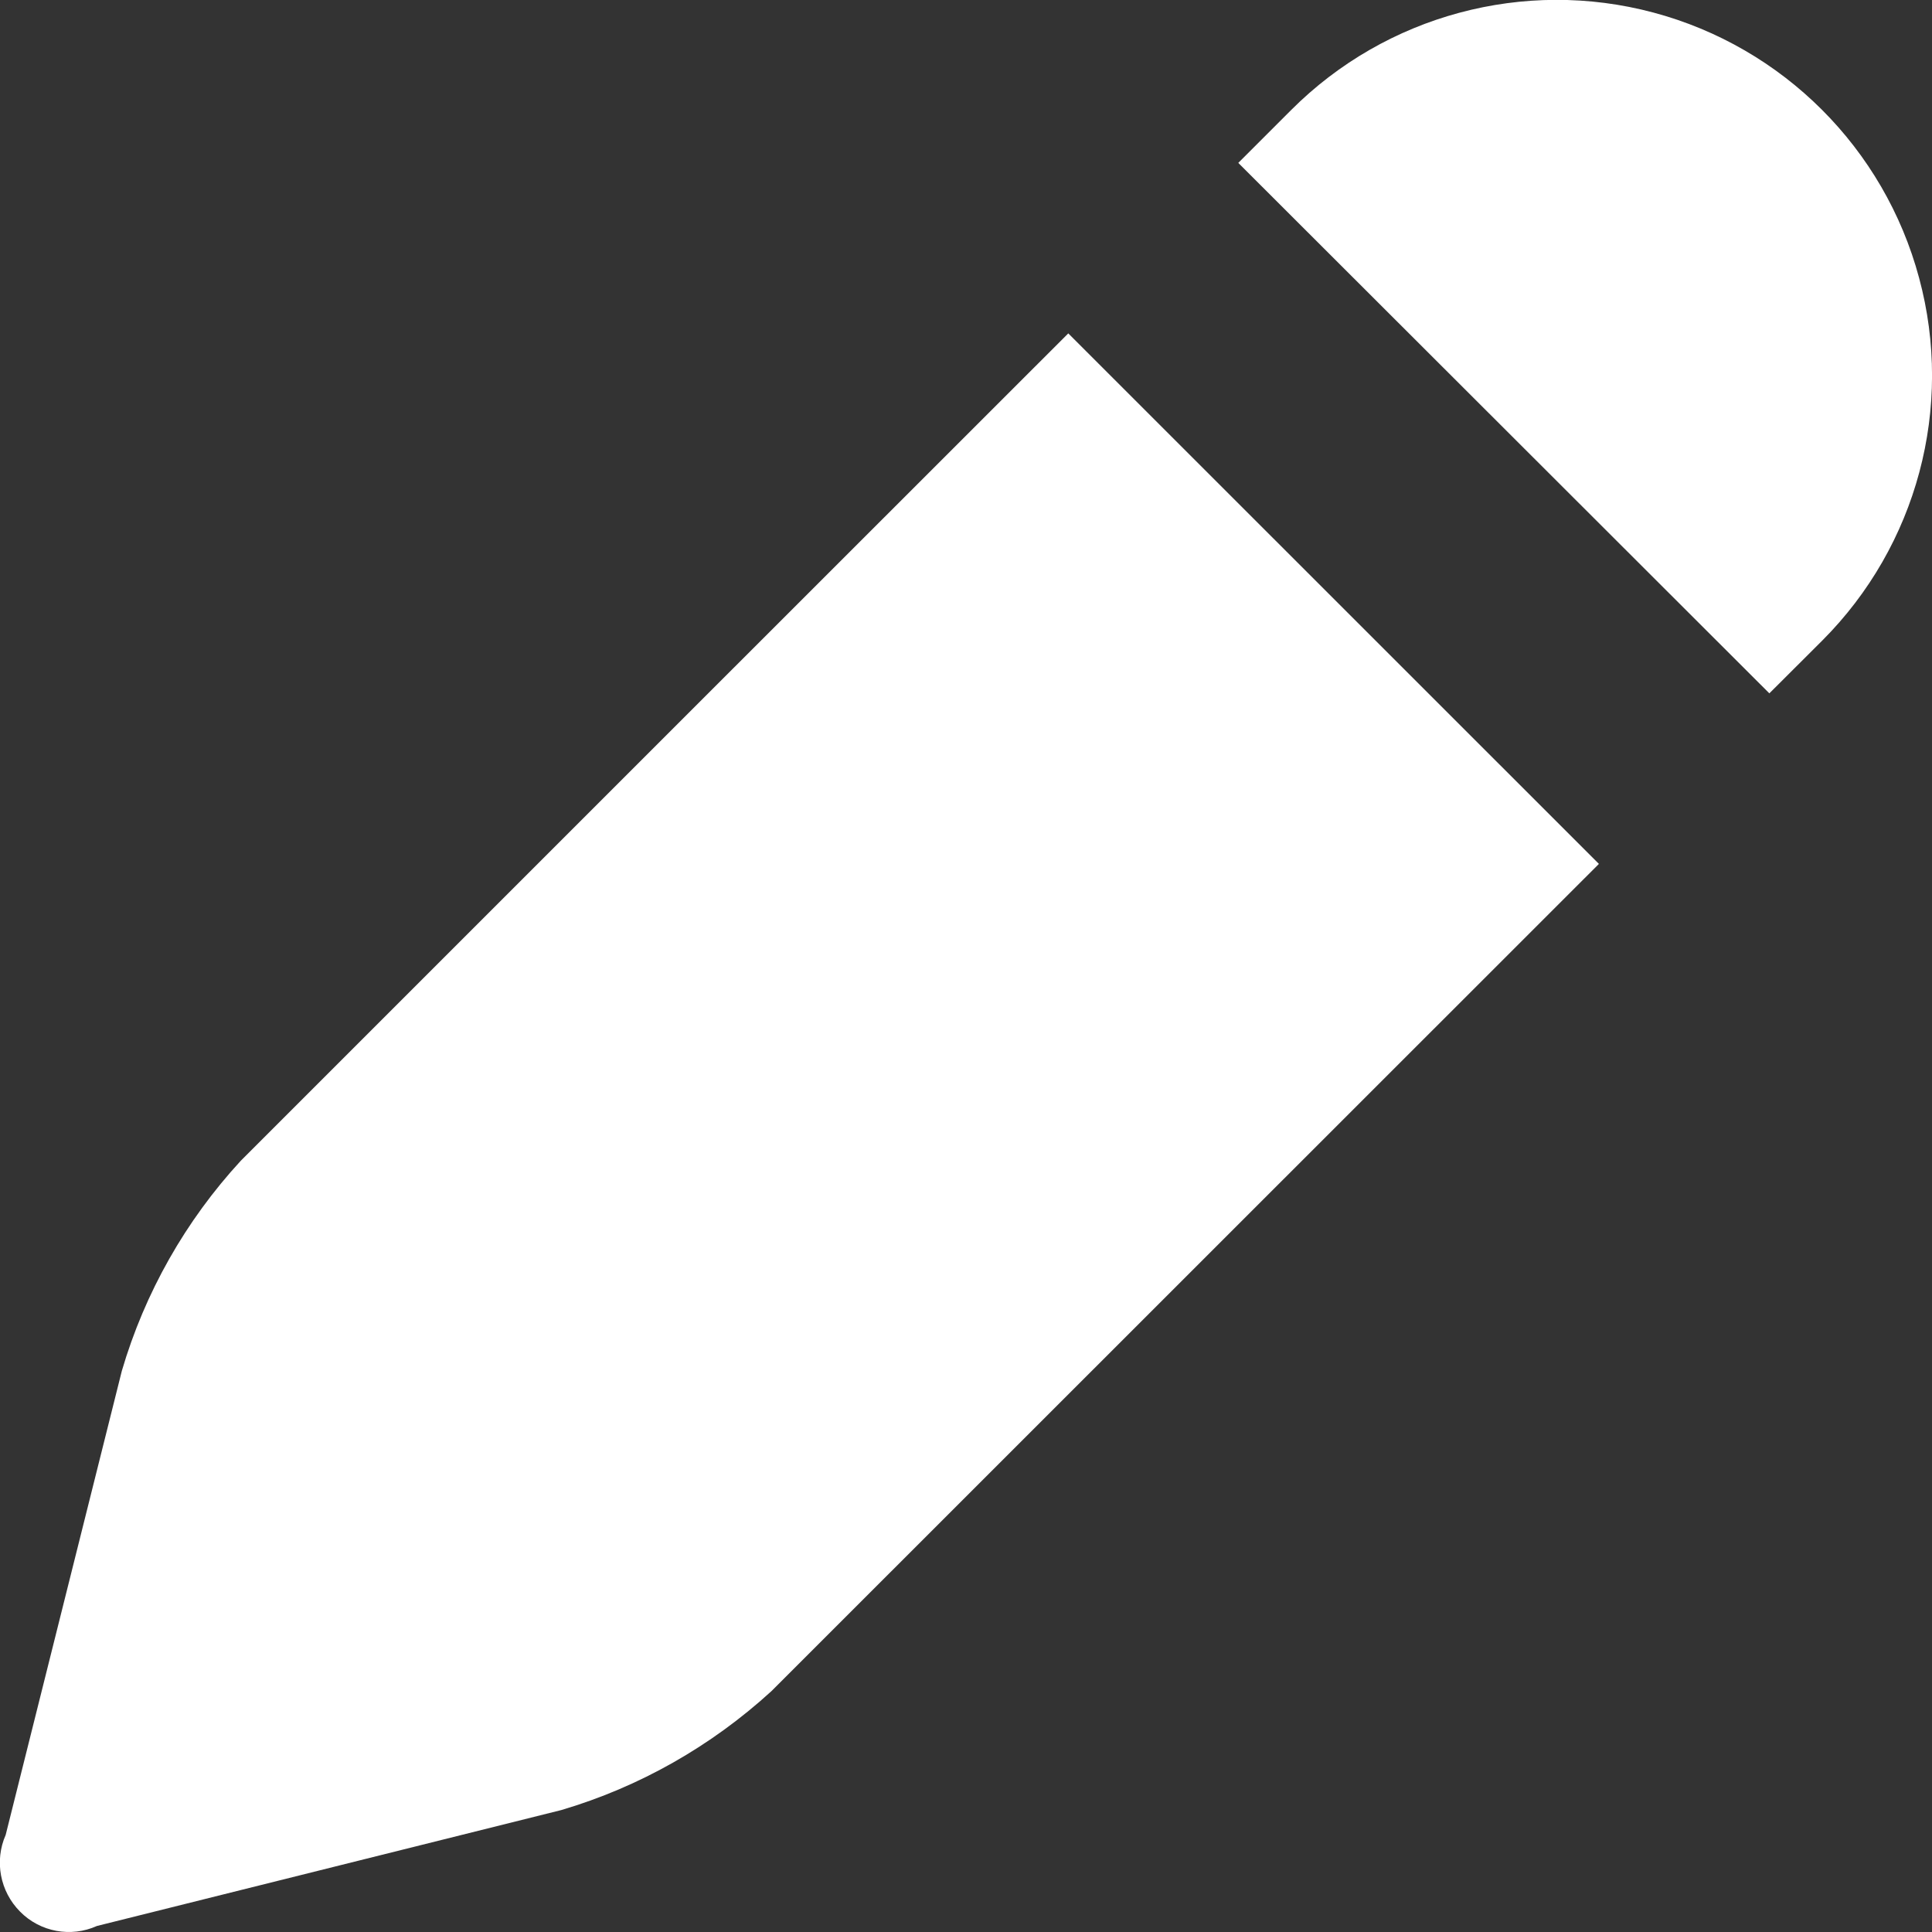 <svg width="16" height="16" viewBox="0 0 16 16" xmlns="http://www.w3.org/2000/svg">
  <rect x="0" y="0" width="16" height="16" fill="#333333" stroke="none"/>
  <title>
    pencil-filled-icon
  </title>
  <path d="M15.09 5.306l-.437.436-4.398-4.393.438-.438c.785-.786 1.93-1.093 3-.807 1.074.287 1.912 1.125 2.2 2.197.29 1.073-.017 2.218-.802 3.004zm-1.85 1.85l-2.917 2.916-3.934 3.933c-.5.457-1.094.794-1.74.985l-3.846.96c-.216.097-.47.05-.636-.118-.167-.167-.215-.42-.12-.636l.962-3.843c.19-.648.528-1.244.985-1.74L5.93 5.677l2.917-2.916 4.394 4.393z" fill="#FFF" fill-rule="evenodd"/>
</svg>
